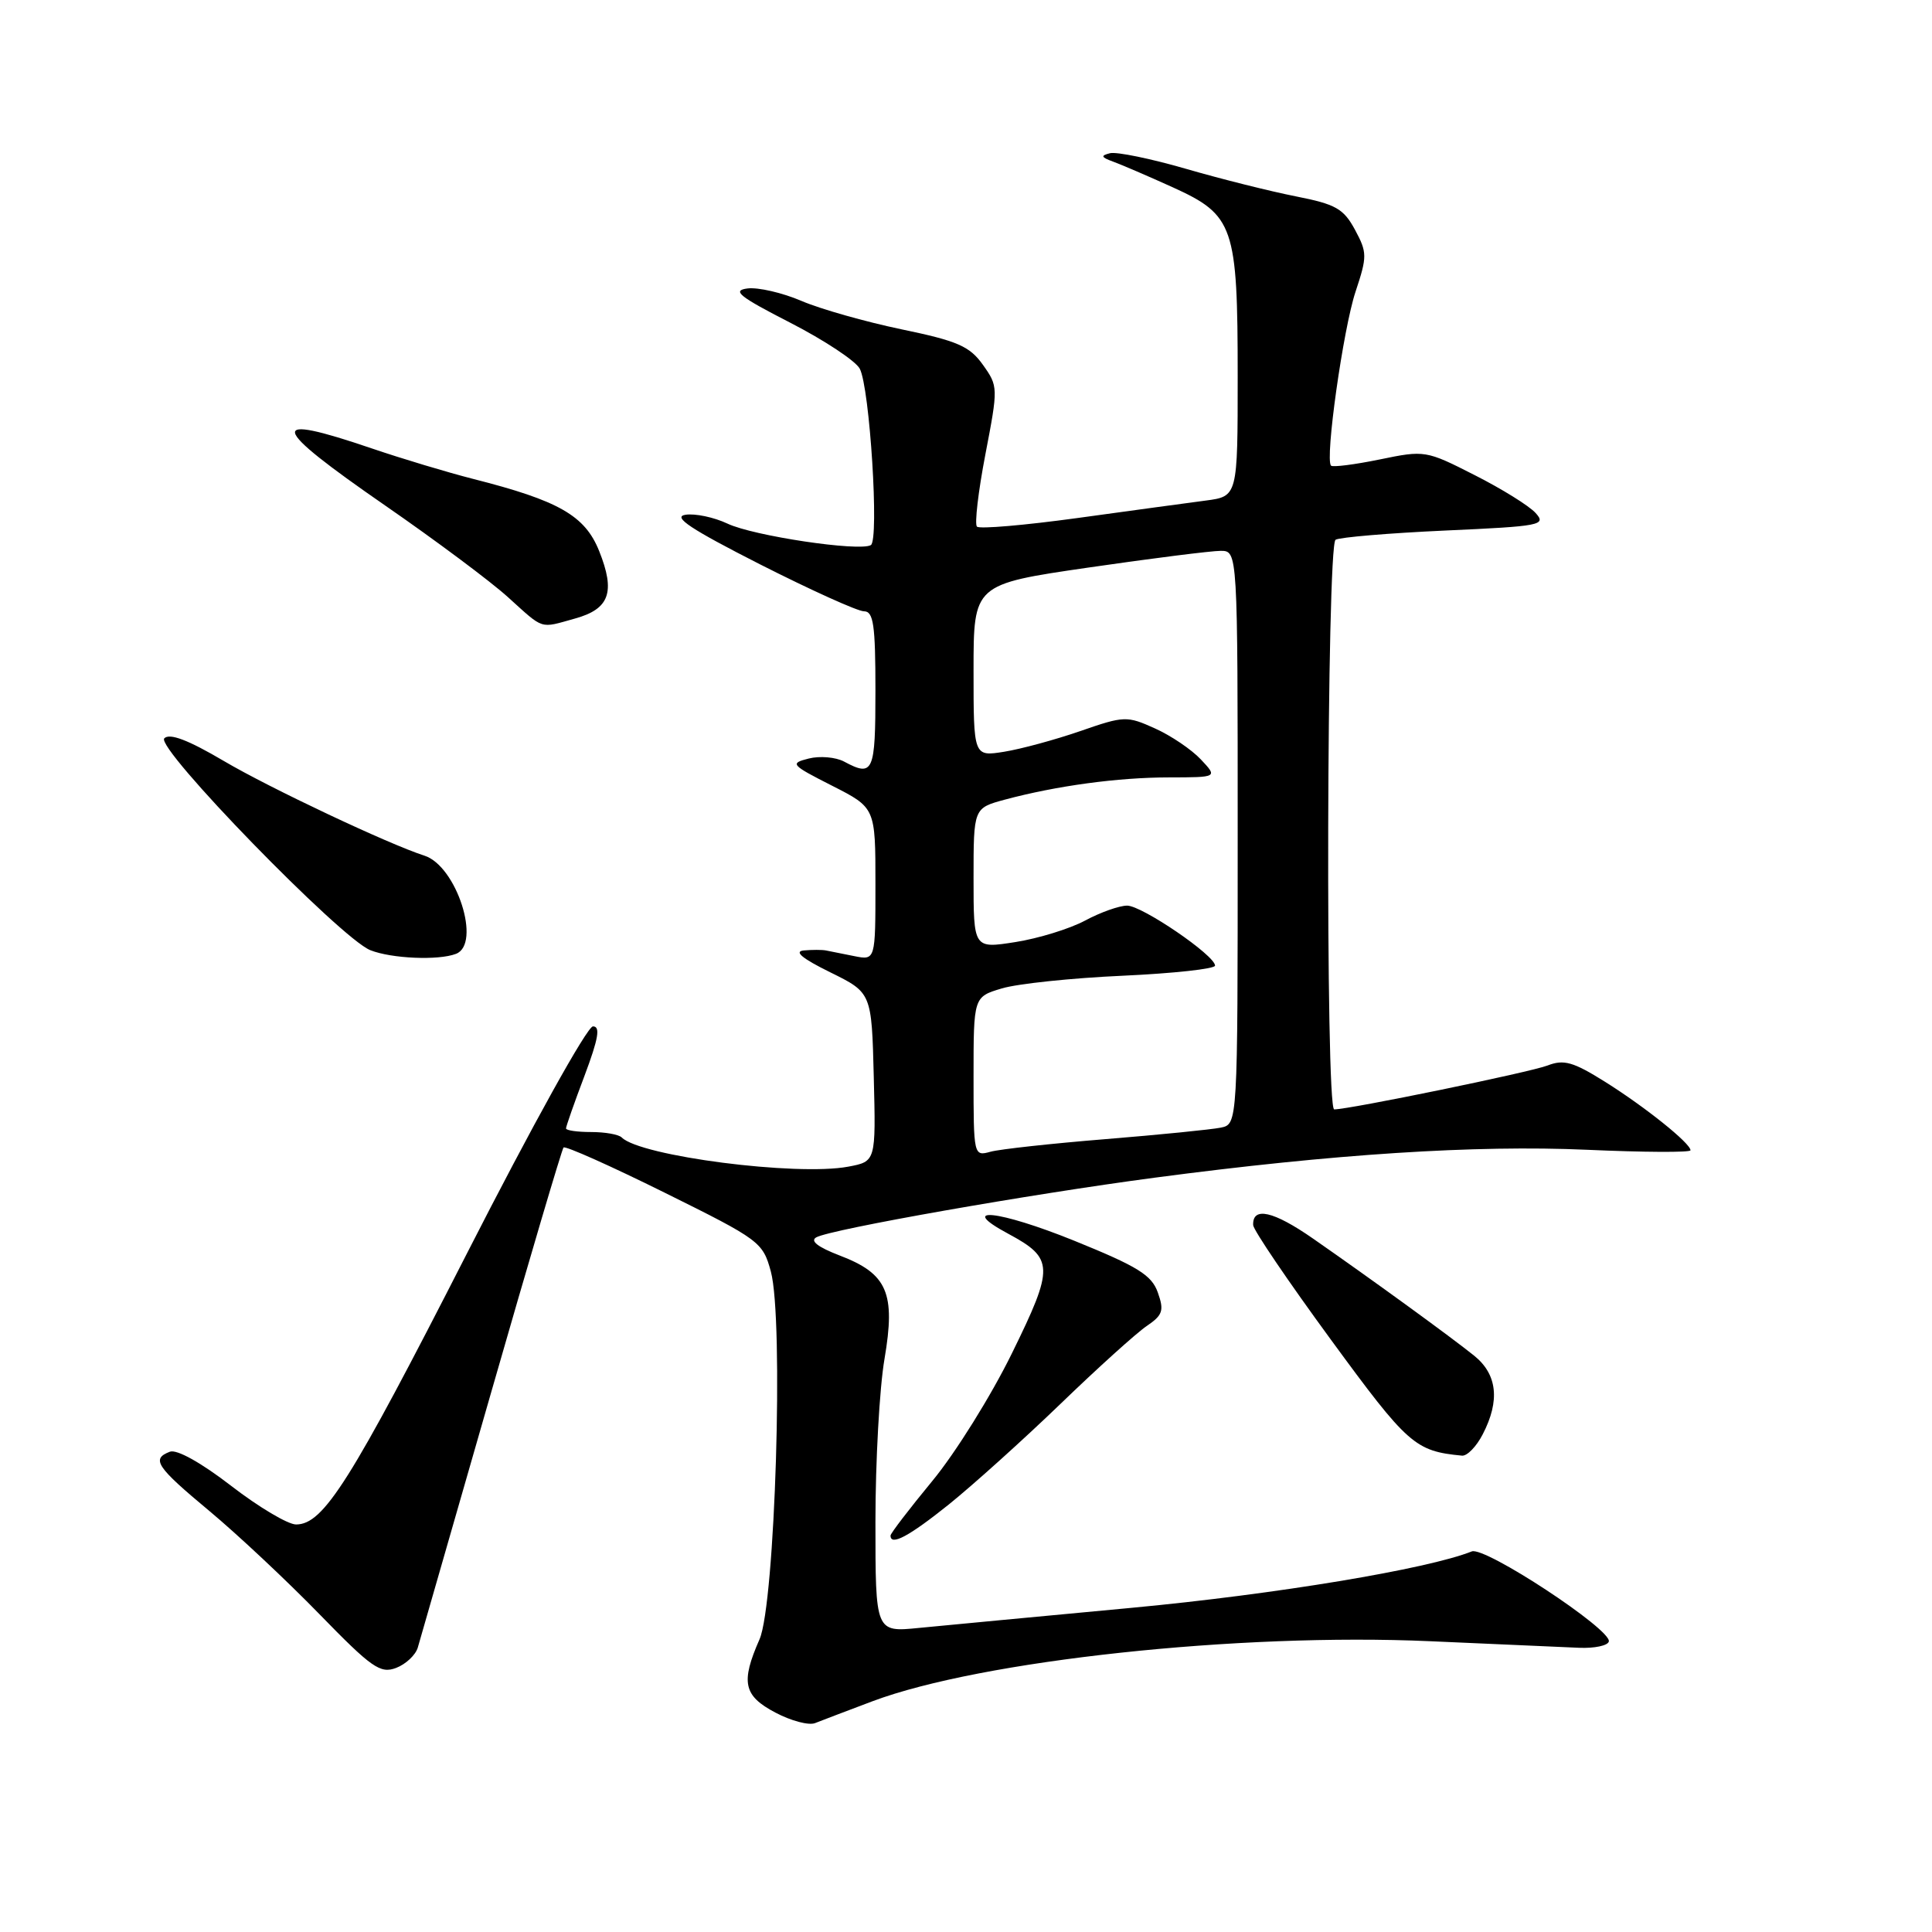 <?xml version="1.0" encoding="UTF-8" standalone="no"?>
<!DOCTYPE svg PUBLIC "-//W3C//DTD SVG 1.1//EN" "http://www.w3.org/Graphics/SVG/1.1/DTD/svg11.dtd" >
<svg xmlns="http://www.w3.org/2000/svg" xmlns:xlink="http://www.w3.org/1999/xlink" version="1.1" viewBox="0 0 256 256">
 <g >
 <path fill="currentColor"
d=" M 115.62 225.42 C 130.03 220.02 164.16 216.34 189.50 217.47 C 198.30 217.86 207.18 218.25 209.23 218.34 C 211.28 218.43 213.06 218.05 213.18 217.50 C 213.52 215.90 196.76 204.88 195.02 205.57 C 189.16 207.91 169.05 211.25 150.00 213.04 C 137.62 214.20 124.91 215.40 121.75 215.71 C 116.00 216.28 116.00 216.28 116.00 201.66 C 116.00 193.62 116.54 183.90 117.20 180.07 C 118.69 171.33 117.59 168.77 111.26 166.36 C 108.35 165.24 107.30 164.42 108.17 163.95 C 110.15 162.87 136.44 158.24 153.00 156.05 C 176.71 152.91 195.50 151.70 210.25 152.35 C 217.81 152.69 224.00 152.72 224.00 152.42 C 224.00 151.49 217.97 146.66 212.67 143.34 C 208.46 140.70 207.21 140.35 205.07 141.18 C 202.79 142.07 178.81 147.00 176.79 147.00 C 175.61 147.00 175.79 72.25 176.97 71.52 C 177.51 71.19 184.04 70.64 191.49 70.30 C 204.19 69.73 204.93 69.58 203.48 67.98 C 202.63 67.03 198.99 64.77 195.39 62.95 C 188.95 59.67 188.78 59.65 182.82 60.88 C 179.50 61.56 176.60 61.93 176.37 61.70 C 175.54 60.88 177.98 43.59 179.61 38.67 C 181.17 33.97 181.17 33.47 179.54 30.44 C 178.03 27.65 177.00 27.06 171.71 26.02 C 168.36 25.36 161.80 23.72 157.15 22.37 C 152.49 21.02 147.96 20.09 147.09 20.30 C 145.81 20.62 145.89 20.83 147.50 21.42 C 148.60 21.82 152.16 23.35 155.40 24.82 C 163.50 28.50 164.00 29.95 164.00 49.85 C 164.00 65.77 164.00 65.77 159.75 66.33 C 157.41 66.64 149.78 67.67 142.78 68.64 C 135.78 69.60 129.79 70.12 129.45 69.78 C 129.12 69.45 129.62 65.14 130.57 60.20 C 132.27 51.35 132.27 51.19 130.24 48.34 C 128.49 45.88 126.90 45.18 119.47 43.64 C 114.68 42.64 108.71 40.95 106.19 39.87 C 103.67 38.79 100.46 38.05 99.06 38.22 C 96.94 38.49 97.92 39.28 104.71 42.76 C 109.23 45.08 113.37 47.82 113.92 48.85 C 115.25 51.34 116.52 71.57 115.39 72.23 C 113.87 73.11 99.81 71.01 96.39 69.38 C 94.61 68.54 92.10 68.01 90.82 68.21 C 89.07 68.49 91.53 70.11 100.73 74.79 C 107.46 78.20 113.65 81.00 114.48 81.00 C 115.74 81.00 116.00 82.79 116.00 91.50 C 116.00 102.36 115.72 102.99 111.84 100.91 C 110.73 100.32 108.62 100.14 107.16 100.51 C 104.63 101.15 104.78 101.33 110.25 104.11 C 116.00 107.03 116.00 107.03 116.00 117.14 C 116.00 127.25 116.00 127.25 113.19 126.69 C 111.64 126.38 109.95 126.04 109.44 125.94 C 108.92 125.84 107.60 125.84 106.50 125.94 C 105.16 126.07 106.32 127.02 110.00 128.83 C 115.50 131.54 115.50 131.54 115.78 142.72 C 116.06 153.90 116.06 153.90 112.39 154.59 C 105.54 155.87 84.87 153.20 82.38 150.72 C 81.99 150.32 80.17 150.00 78.33 150.00 C 76.50 150.00 75.00 149.79 75.00 149.52 C 75.00 149.26 76.10 146.11 77.46 142.52 C 79.30 137.61 79.58 136.00 78.57 136.00 C 77.81 136.00 70.49 149.19 61.86 166.11 C 46.43 196.35 42.87 202.00 39.23 202.00 C 38.15 202.00 34.28 199.70 30.64 196.89 C 26.65 193.81 23.42 192.01 22.51 192.36 C 20.01 193.32 20.70 194.35 27.75 200.22 C 31.47 203.32 38.02 209.46 42.32 213.88 C 49.25 221.00 50.39 221.80 52.48 221.01 C 53.77 220.52 55.07 219.30 55.36 218.31 C 55.65 217.31 60.03 202.10 65.08 184.50 C 70.13 166.90 74.45 152.30 74.67 152.05 C 74.89 151.80 80.92 154.49 88.06 158.03 C 100.68 164.28 101.08 164.58 102.14 168.48 C 103.87 174.86 102.71 212.51 100.64 217.22 C 98.13 222.92 98.51 224.70 102.75 226.93 C 104.81 228.02 107.17 228.65 108.00 228.32 C 108.83 227.99 112.26 226.69 115.62 225.42 Z  M 125.71 199.36 C 128.89 196.80 135.55 190.81 140.50 186.04 C 145.45 181.26 150.60 176.61 151.95 175.70 C 154.07 174.26 154.27 173.66 153.42 171.27 C 152.61 168.96 150.78 167.82 142.31 164.39 C 132.32 160.35 126.68 159.76 133.60 163.48 C 139.67 166.75 139.70 167.88 134.10 179.29 C 131.35 184.91 126.60 192.53 123.55 196.22 C 120.50 199.92 118.00 203.18 118.00 203.47 C 118.00 204.89 120.44 203.58 125.71 199.36 Z  M 196.47 190.05 C 198.78 185.60 198.40 182.11 195.34 179.64 C 192.26 177.16 181.92 169.64 174.00 164.13 C 168.73 160.46 165.95 159.84 166.05 162.33 C 166.07 162.97 170.70 169.80 176.34 177.50 C 186.56 191.46 187.49 192.28 193.72 192.88 C 194.40 192.95 195.64 191.67 196.47 190.05 Z  M 60.42 126.39 C 63.82 125.09 60.50 114.74 56.24 113.38 C 51.55 111.88 35.73 104.42 29.65 100.83 C 24.92 98.04 22.48 97.12 21.77 97.83 C 20.54 99.06 45.12 124.32 49.06 125.90 C 51.86 127.02 58.09 127.29 60.42 126.39 Z  M 76.19 81.96 C 80.77 80.69 81.57 78.46 79.39 73.01 C 77.51 68.32 74.05 66.34 62.70 63.46 C 59.29 62.59 53.27 60.78 49.33 59.44 C 35.21 54.63 35.60 56.31 51.06 67.00 C 57.70 71.59 65.01 77.04 67.31 79.13 C 72.15 83.50 71.45 83.28 76.19 81.96 Z  M 129.00 142.66 C 129.00 132.09 129.00 132.09 132.75 130.97 C 134.81 130.35 142.01 129.59 148.75 129.29 C 155.49 128.98 161.00 128.38 161.00 127.95 C 161.00 126.60 151.32 120.00 149.35 120.00 C 148.32 120.00 145.81 120.89 143.78 121.98 C 141.75 123.07 137.59 124.35 134.54 124.83 C 129.00 125.70 129.00 125.70 129.00 116.39 C 129.00 107.08 129.00 107.08 133.13 105.96 C 139.99 104.12 148.14 103.01 154.92 103.01 C 161.35 103.00 161.35 103.00 159.12 100.63 C 157.89 99.32 155.16 97.47 153.04 96.52 C 149.32 94.84 148.97 94.85 143.15 96.87 C 139.83 98.02 135.29 99.25 133.06 99.61 C 129.00 100.26 129.00 100.26 129.00 88.84 C 129.00 77.42 129.00 77.42 144.25 75.20 C 152.64 73.98 160.51 72.99 161.75 72.99 C 164.00 73.00 164.00 73.00 164.00 110.98 C 164.00 148.96 164.00 148.96 161.75 149.42 C 160.51 149.67 153.65 150.36 146.50 150.94 C 139.35 151.52 132.49 152.27 131.25 152.61 C 129.02 153.23 129.00 153.14 129.00 142.66 Z "/>
</g>
</svg>